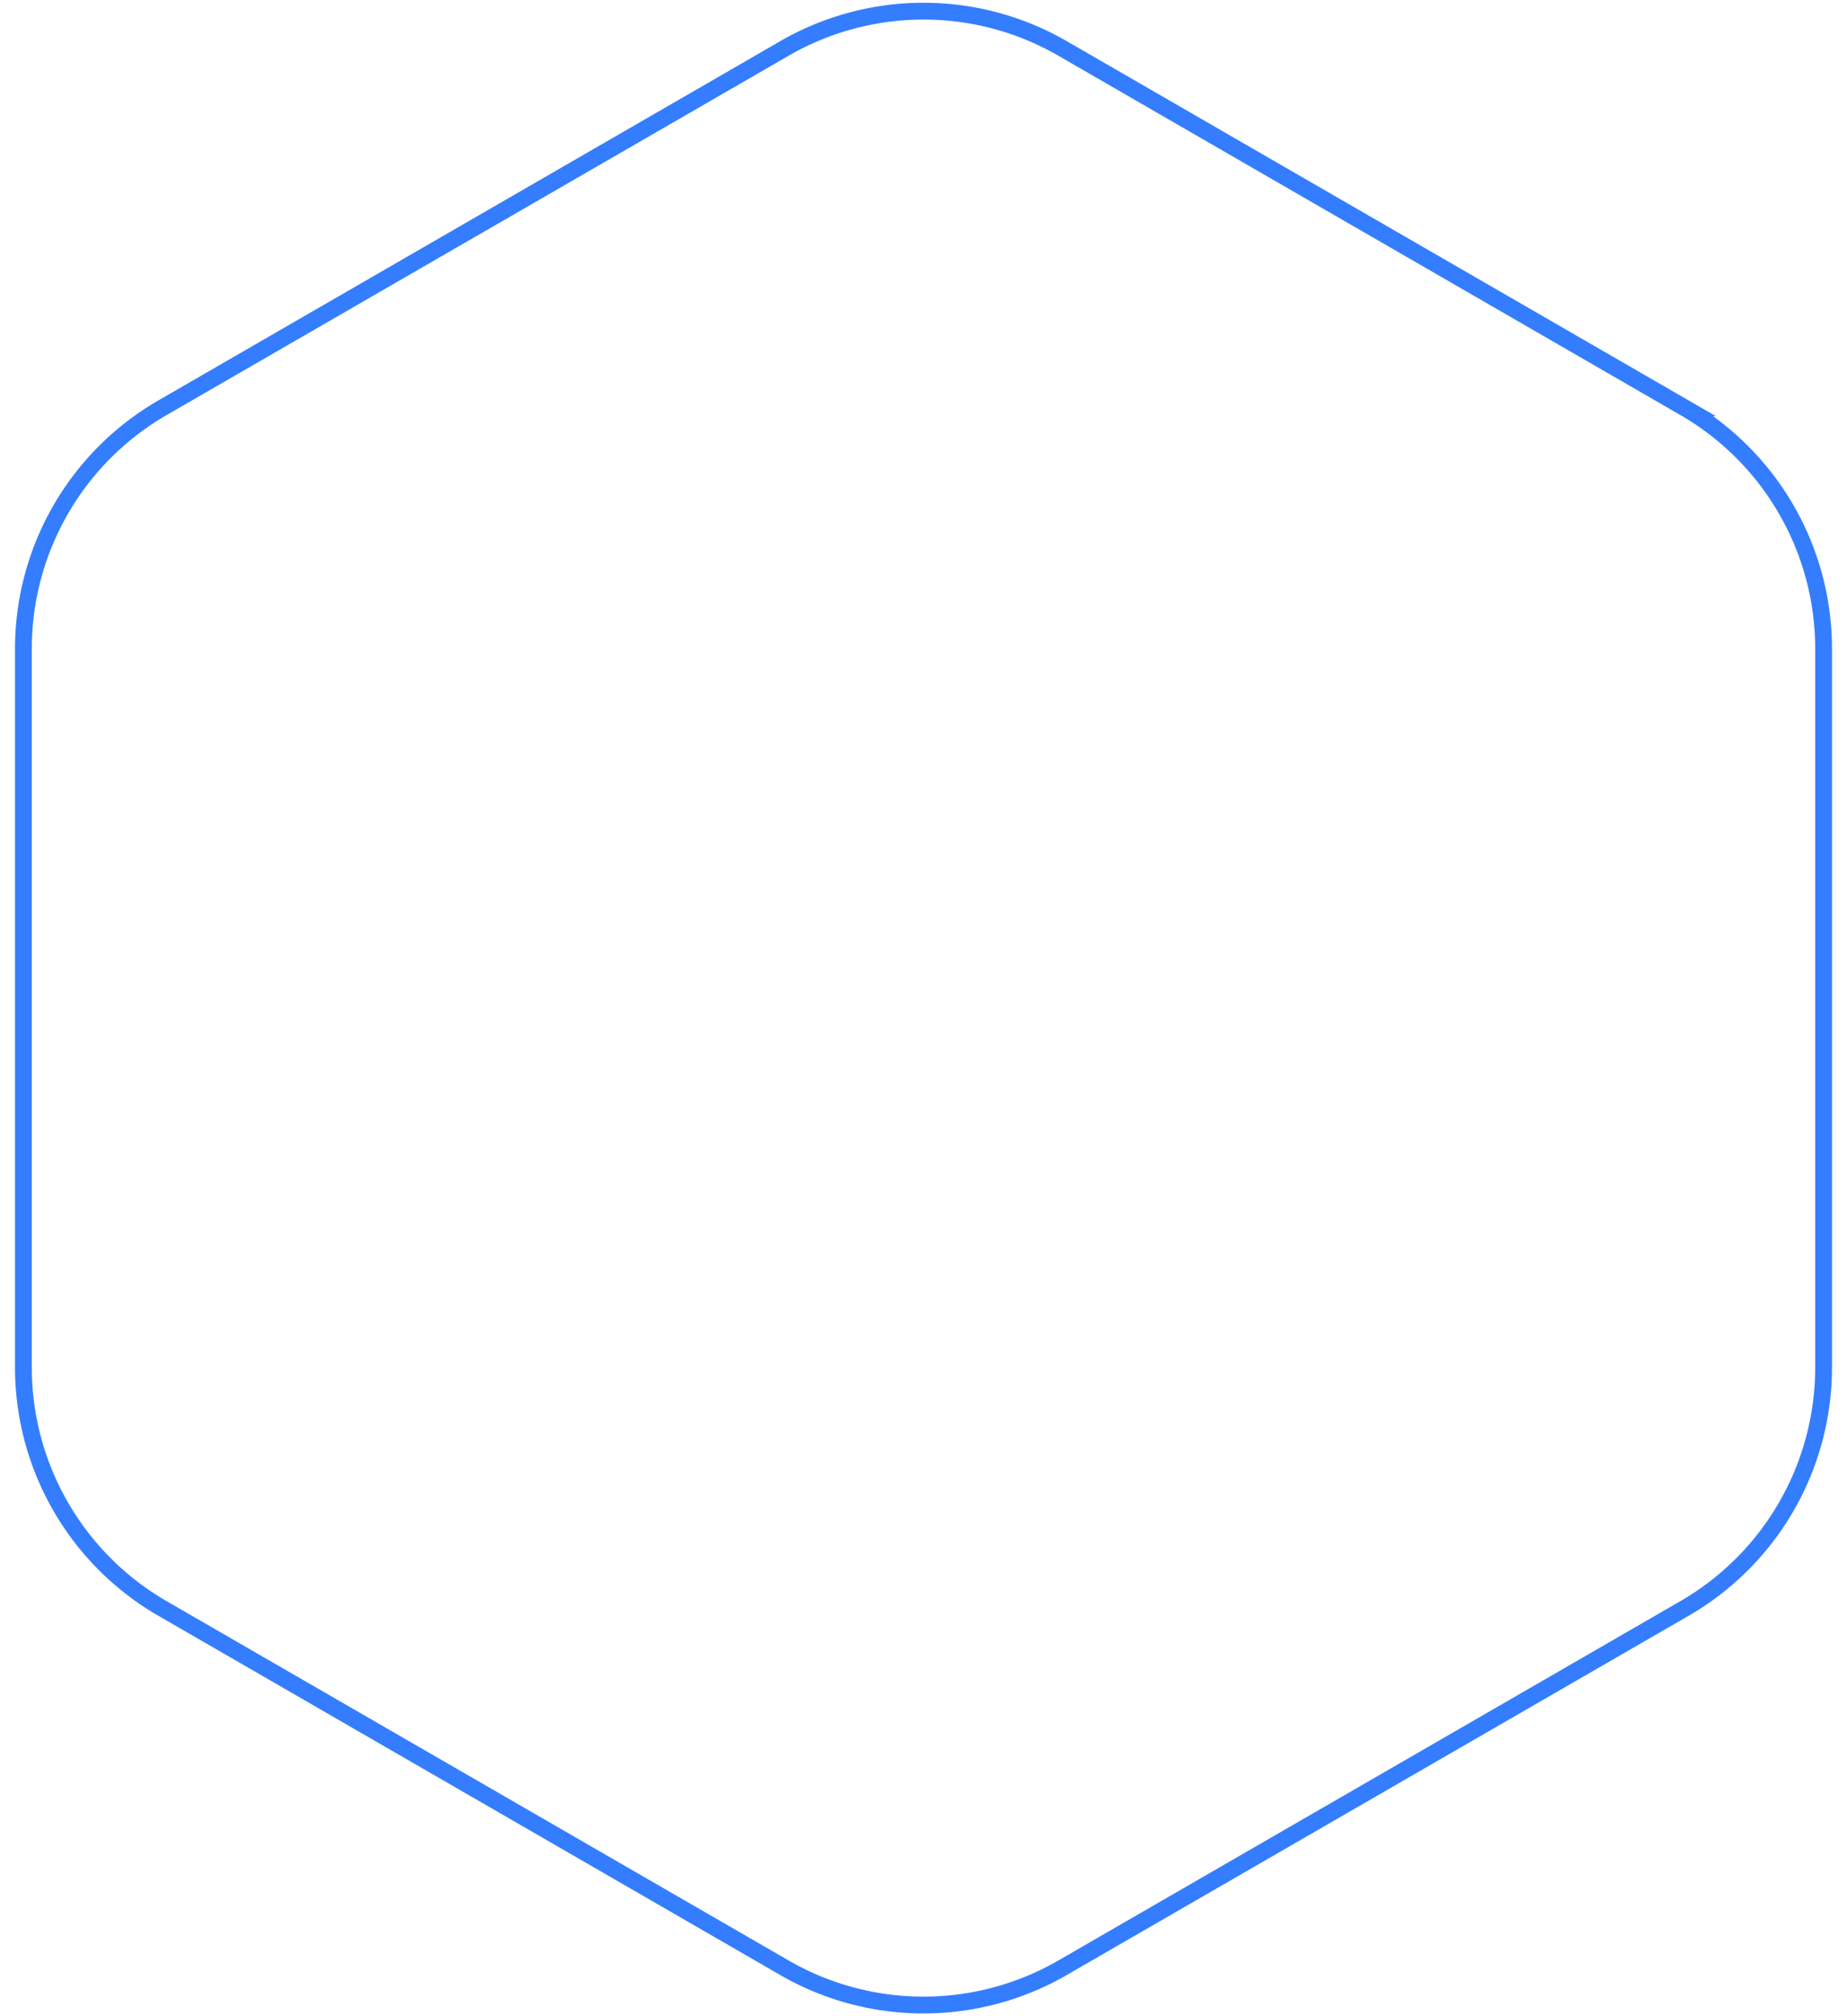 <?xml version="1.0" encoding="utf-8"?><svg width="110" height="120" fill="none" xmlns="http://www.w3.org/2000/svg" viewBox="0 0 110 120"><path d="M46.717 2.884a16.567 16.567 0 0116.567 0l37.039 21.384a16.566 16.566 0 018.283 14.347v42.77a16.566 16.566 0 01-8.283 14.347l-37.04 21.384a16.564 16.564 0 01-16.566 0L9.677 95.732a16.567 16.567 0 01-8.283-14.347v-42.77a16.567 16.567 0 018.284-14.347L46.717 2.884z" stroke="#347DFE"/></svg>